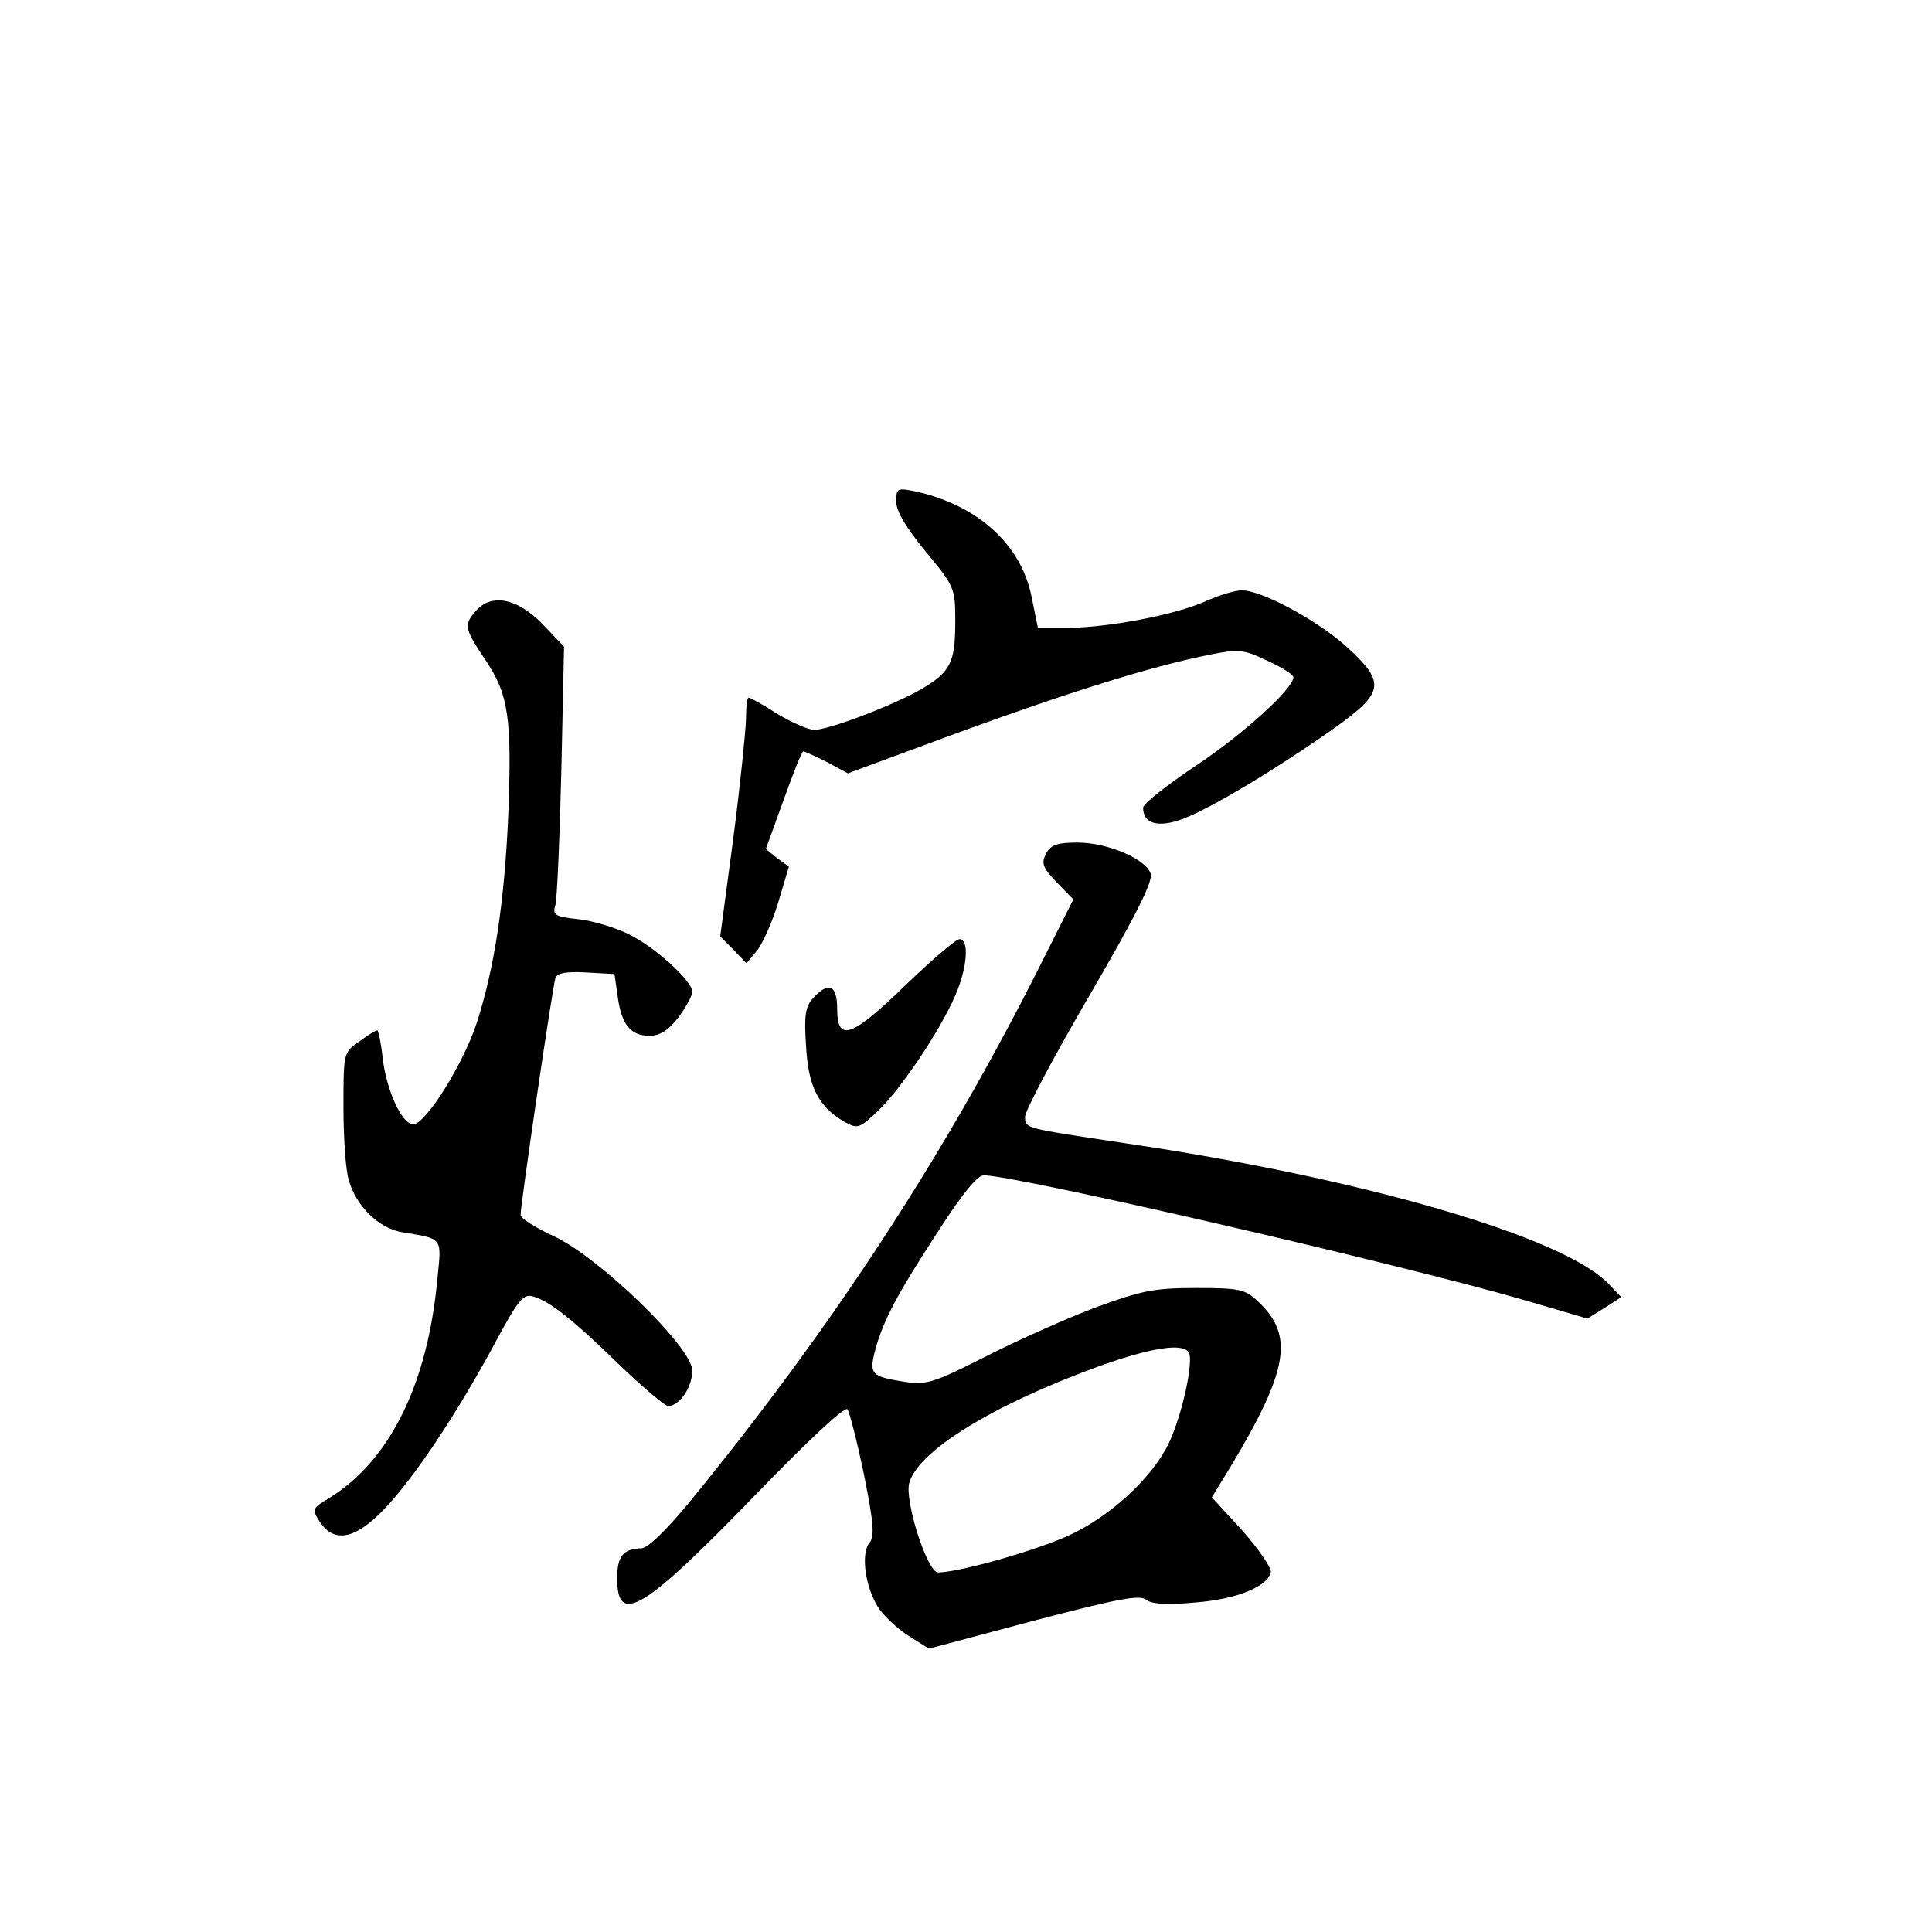 <?xml version="1.0" standalone="no"?>
<!DOCTYPE svg PUBLIC "-//W3C//DTD SVG 20010904//EN"
 "http://www.w3.org/TR/2001/REC-SVG-20010904/DTD/svg10.dtd">
<svg version="1.0" xmlns="http://www.w3.org/2000/svg"
 width="360pt" height="360pt" viewBox="0 0 360 360"
 preserveAspectRatio="xMidYMid meet">
<g transform="translate(0,360) scale(0.1,-0.1)"
fill="#000000" stroke="none">
<path d="M1670 2665 c0 -18 19 -49 55 -93 54 -65 55 -68 55 -130 0 -77 -9 -94
-63 -126 -52 -30 -172 -76 -200 -76 -11 0 -42 14 -69 30 -26 17 -50 30 -53 30
-3 0 -5 -19 -5 -42 -1 -24 -11 -124 -24 -223 l-24 -180 25 -25 24 -25 19 23
c11 13 29 54 40 90 l20 67 -22 16 -21 17 33 91 c18 50 34 91 37 91 2 0 22 -9
44 -20 l39 -21 203 75 c205 75 364 125 471 146 54 11 63 10 107 -11 27 -12 49
-26 49 -31 0 -21 -93 -106 -182 -165 -54 -36 -98 -71 -98 -78 0 -30 28 -38 74
-21 53 20 179 96 282 169 94 67 97 85 22 153 -55 49 -157 104 -194 104 -12 0
-43 -9 -69 -21 -57 -25 -178 -48 -255 -49 l-56 0 -12 59 c-20 98 -102 171
-219 196 -31 6 -33 5 -33 -20z"/>
<path d="M887 2462 c-23 -26 -22 -33 17 -91 44 -65 50 -109 43 -291 -7 -161
-26 -286 -59 -387 -25 -76 -95 -188 -118 -188 -21 0 -50 63 -57 124 -3 28 -8
51 -10 51 -3 0 -18 -9 -34 -21 -29 -20 -29 -21 -29 -122 0 -56 4 -118 10 -136
13 -48 56 -90 99 -97 77 -13 74 -8 66 -87 -18 -195 -88 -338 -201 -408 -33
-20 -33 -21 -18 -45 27 -40 66 -32 119 23 56 58 135 177 205 306 46 86 55 97
74 91 31 -9 75 -44 162 -129 43 -41 83 -75 89 -75 21 0 45 35 45 66 0 43 -172
210 -257 250 -35 16 -63 34 -63 40 0 20 60 428 65 442 3 9 21 12 57 10 l53 -3
6 -42 c7 -52 24 -73 59 -73 20 0 35 10 54 34 14 19 26 41 26 48 0 20 -69 83
-118 107 -24 12 -66 25 -93 28 -46 5 -50 8 -44 27 3 12 8 125 11 251 l5 230
-41 43 c-46 47 -94 57 -123 24z"/>
<path d="M1949 2009 c-9 -18 -6 -26 20 -53 l31 -32 -73 -145 c-175 -344 -378
-654 -639 -974 -46 -56 -81 -90 -93 -90 -34 -1 -45 -15 -45 -56 0 -90 49 -60
260 158 92 95 164 163 169 157 4 -5 18 -60 31 -122 18 -90 20 -115 10 -127
-17 -21 -7 -87 19 -124 12 -16 37 -39 57 -51 l35 -22 195 52 c157 41 198 49
210 39 10 -8 37 -10 91 -5 78 6 136 30 141 57 1 8 -23 43 -53 77 l-57 62 35
57 c108 180 119 245 51 308 -24 23 -35 25 -116 25 -78 0 -101 -5 -186 -36 -53
-20 -145 -61 -204 -91 -97 -49 -111 -54 -151 -48 -64 10 -68 14 -56 60 15 55
41 104 118 222 43 67 72 103 84 103 60 0 775 -165 1009 -233 l116 -34 32 20
31 20 -23 24 c-82 88 -461 198 -903 263 -186 28 -185 27 -185 49 0 11 54 113
120 226 86 148 119 213 114 227 -8 27 -80 58 -136 58 -38 0 -50 -4 -59 -21z
m266 -929 c10 -16 -13 -119 -37 -169 -30 -63 -106 -134 -182 -170 -58 -28
-208 -71 -248 -71 -20 0 -62 131 -54 166 16 60 155 146 356 219 96 34 154 43
165 25z"/>
<path d="M1688 1765 c-101 -98 -128 -108 -128 -45 0 45 -16 52 -45 20 -14 -15
-17 -32 -13 -89 4 -76 23 -113 71 -141 25 -14 28 -13 63 20 43 41 116 150 144
215 23 53 26 105 8 105 -7 0 -52 -39 -100 -85z"/>
</g>
</svg>
